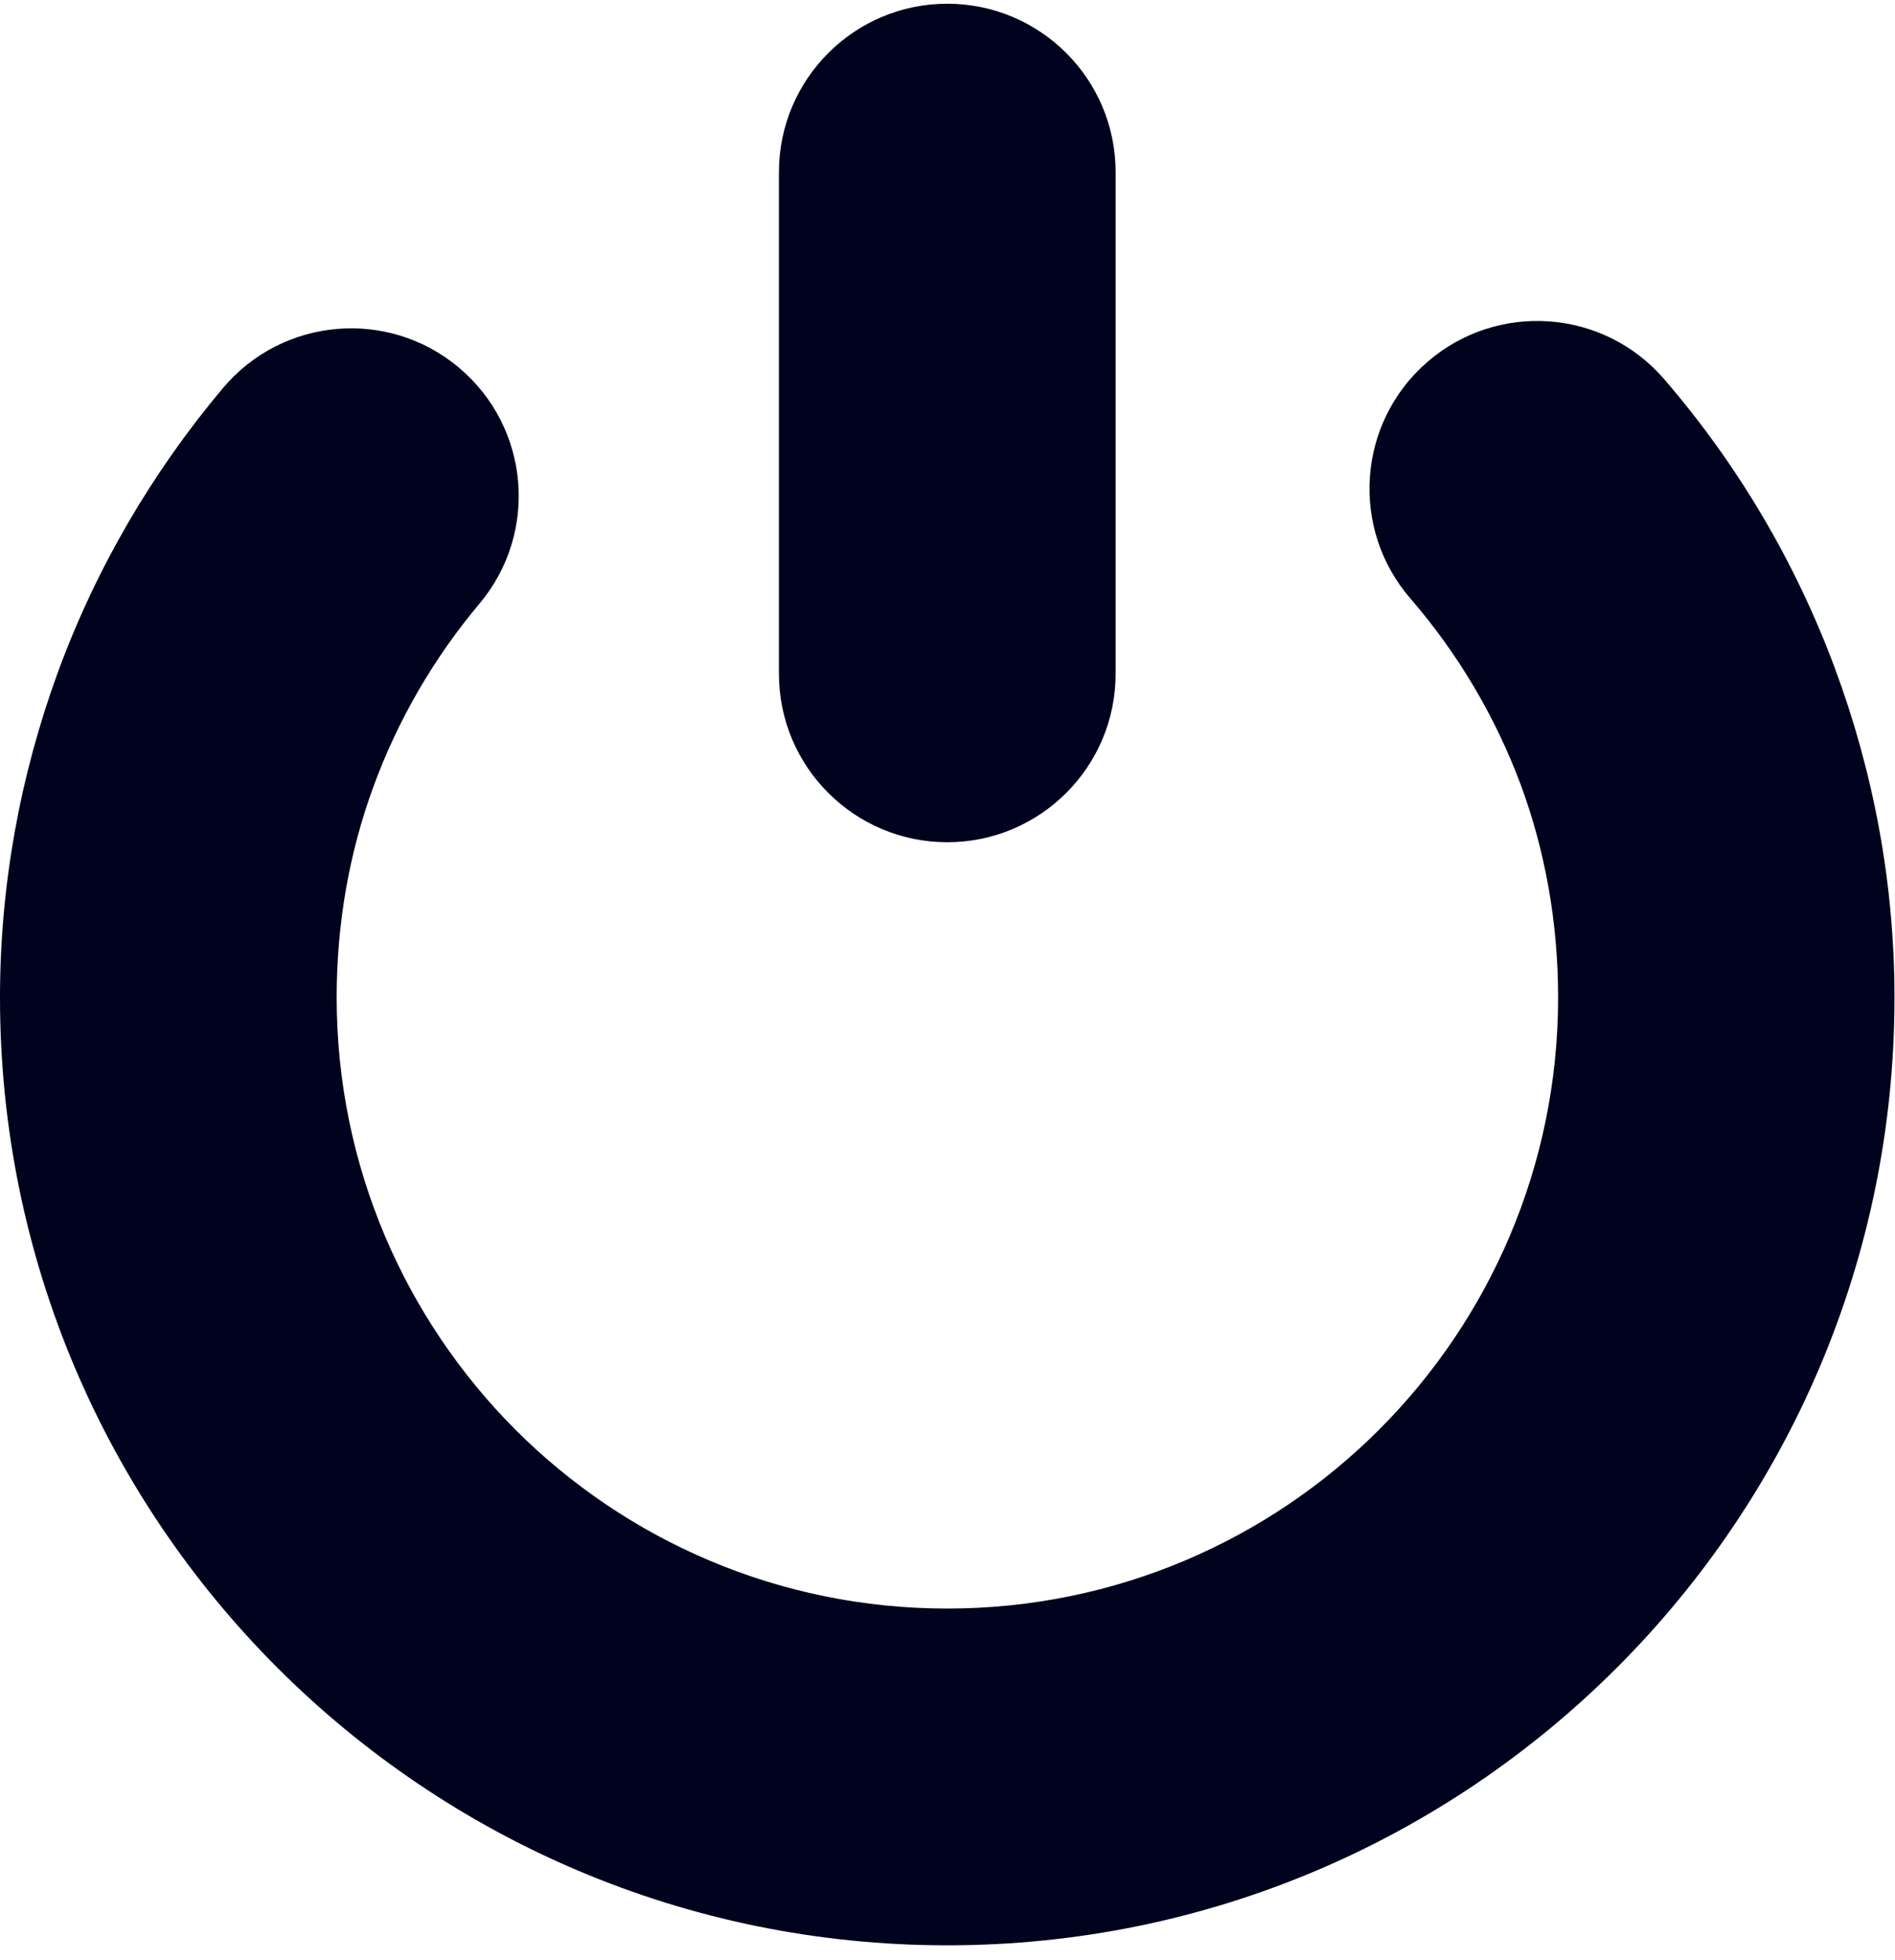 <svg width="59" height="61" viewBox="0 0 59 61" fill="none" xmlns="http://www.w3.org/2000/svg">
<path fill-rule="evenodd" clip-rule="evenodd" d="M43.913 18.63C42.025 16.449 42.261 13.153 44.442 11.265C46.623 9.377 49.919 9.613 51.807 11.794C54.077 14.423 55.884 17.458 57.121 20.779C58.325 24.017 58.984 27.476 58.984 31.049C58.984 39.195 55.68 46.568 50.342 51.907C45.003 57.245 37.638 60.549 29.492 60.549C21.346 60.549 13.973 57.245 8.634 51.907C3.296 46.568 0 39.195 0 31.049C0 27.533 0.635 24.131 1.79 20.958C2.979 17.702 4.736 14.7 6.942 12.079C8.797 9.874 12.085 9.589 14.29 11.444C16.496 13.3 16.781 16.587 14.925 18.793C13.517 20.469 12.386 22.398 11.613 24.522C10.88 26.532 10.482 28.729 10.482 31.049C10.482 36.298 12.614 41.059 16.048 44.501C19.491 47.943 24.243 50.067 29.492 50.067C34.741 50.067 39.502 47.935 42.936 44.501C46.37 41.067 48.511 36.306 48.511 31.049C48.511 28.681 48.096 26.451 47.347 24.424C46.55 22.292 45.386 20.331 43.913 18.63Z" fill="#01021E"/>
<path fill-rule="evenodd" clip-rule="evenodd" d="M34.734 20.974C34.734 23.863 32.39 26.215 29.493 26.215C26.604 26.215 24.252 23.871 24.252 20.974V5.357C24.252 2.468 26.596 0.116 29.493 0.116C32.382 0.116 34.734 2.46 34.734 5.357V20.974Z" fill="#01021E"/>
</svg>
